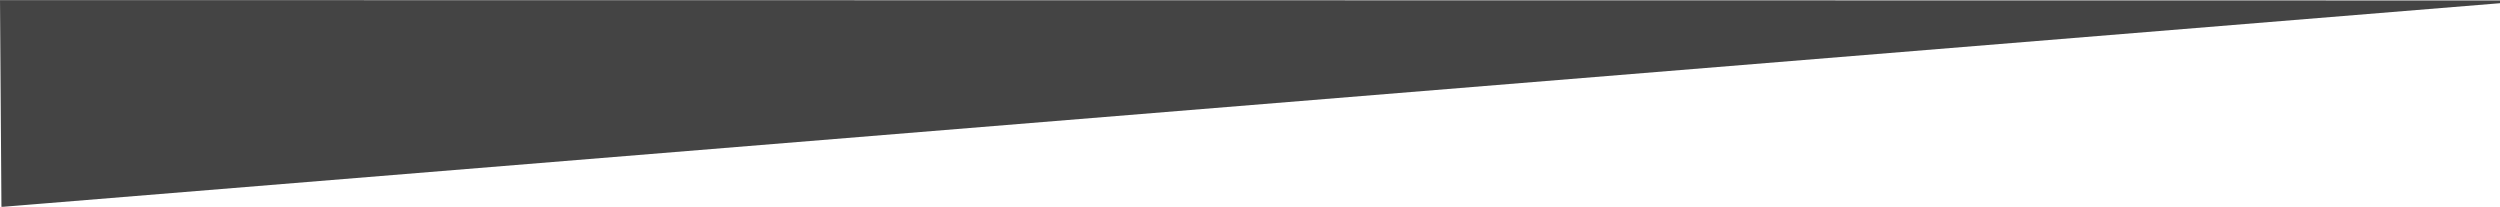 <?xml version="1.0" encoding="UTF-8" standalone="no"?>
<!-- Created with Inkscape (http://www.inkscape.org/) -->

<svg
   xmlns:dc="http://purl.org/dc/elements/1.1/"
   xmlns:cc="http://creativecommons.org/ns#"
   xmlns:rdf="http://www.w3.org/1999/02/22-rdf-syntax-ns#"
   xmlns:svg="http://www.w3.org/2000/svg"
   xmlns="http://www.w3.org/2000/svg"
   xmlns:sodipodi="http://sodipodi.sourceforge.net/DTD/sodipodi-0.dtd"
   xmlns:inkscape="http://www.inkscape.org/namespaces/inkscape"
   width="242.427mm"
   height="20.054mm"
   viewBox="0 0 242.427 20.054"
   version="1.1"
   id="svg8"
   inkscape:version="0.92.3 (2405546, 2018-03-11)"
   sodipodi:docname="angled-triangle-left-down.svg">
  <defs
     id="defs2">
    <filter
       style="color-interpolation-filters:sRGB"
       id="filter841"
       inkscape:label="Filter0">
      <feBlend
         mode="normal"
         in2="SourceGraphic"
         id="feBlend843"
         result="result1" />
      <feBlend
         mode="normal"
         in2="result1"
         id="feBlend845" />
    </filter>
  </defs>
  <sodipodi:namedview
     id="base"
     pagecolor="#ffffff"
     bordercolor="#666666"
     borderopacity="1.0"
     inkscape:pageopacity="0.0"
     inkscape:pageshadow="2"
     inkscape:zoom="7.919596"
     inkscape:cx="917.33307"
     inkscape:cy="37.51897"
     inkscape:document-units="mm"
     inkscape:current-layer="layer1"
     showgrid="false"
     units="mm"
     fit-margin-top="0"
     fit-margin-left="0"
     fit-margin-right="0"
     fit-margin-bottom="0"
     inkscape:window-width="1920"
     inkscape:window-height="1017"
     inkscape:window-x="-8"
     inkscape:window-y="-8"
     inkscape:window-maximized="1" />
  <g
     inkscape:label="Ebene 1"
     inkscape:groupmode="layer"
     id="layer1"
     transform="translate(-35.078,-116.128)">
    <g
       transform="translate(3.584,86.937)"
       id="layer1-4"
       inkscape:label="Ebene 1">
      <path
         inkscape:connector-curvature="0"
         id="path816"
         d="M 31.765,49.113 273.944,29.368 31.628,29.335 Z"
         style="fill:#444444;stroke:#444444;stroke-width:0.265px;stroke-linecap:butt;stroke-linejoin:miter;stroke-opacity:1"
         sodipodi:nodetypes="cccc" />
    </g>
  </g>
</svg>
